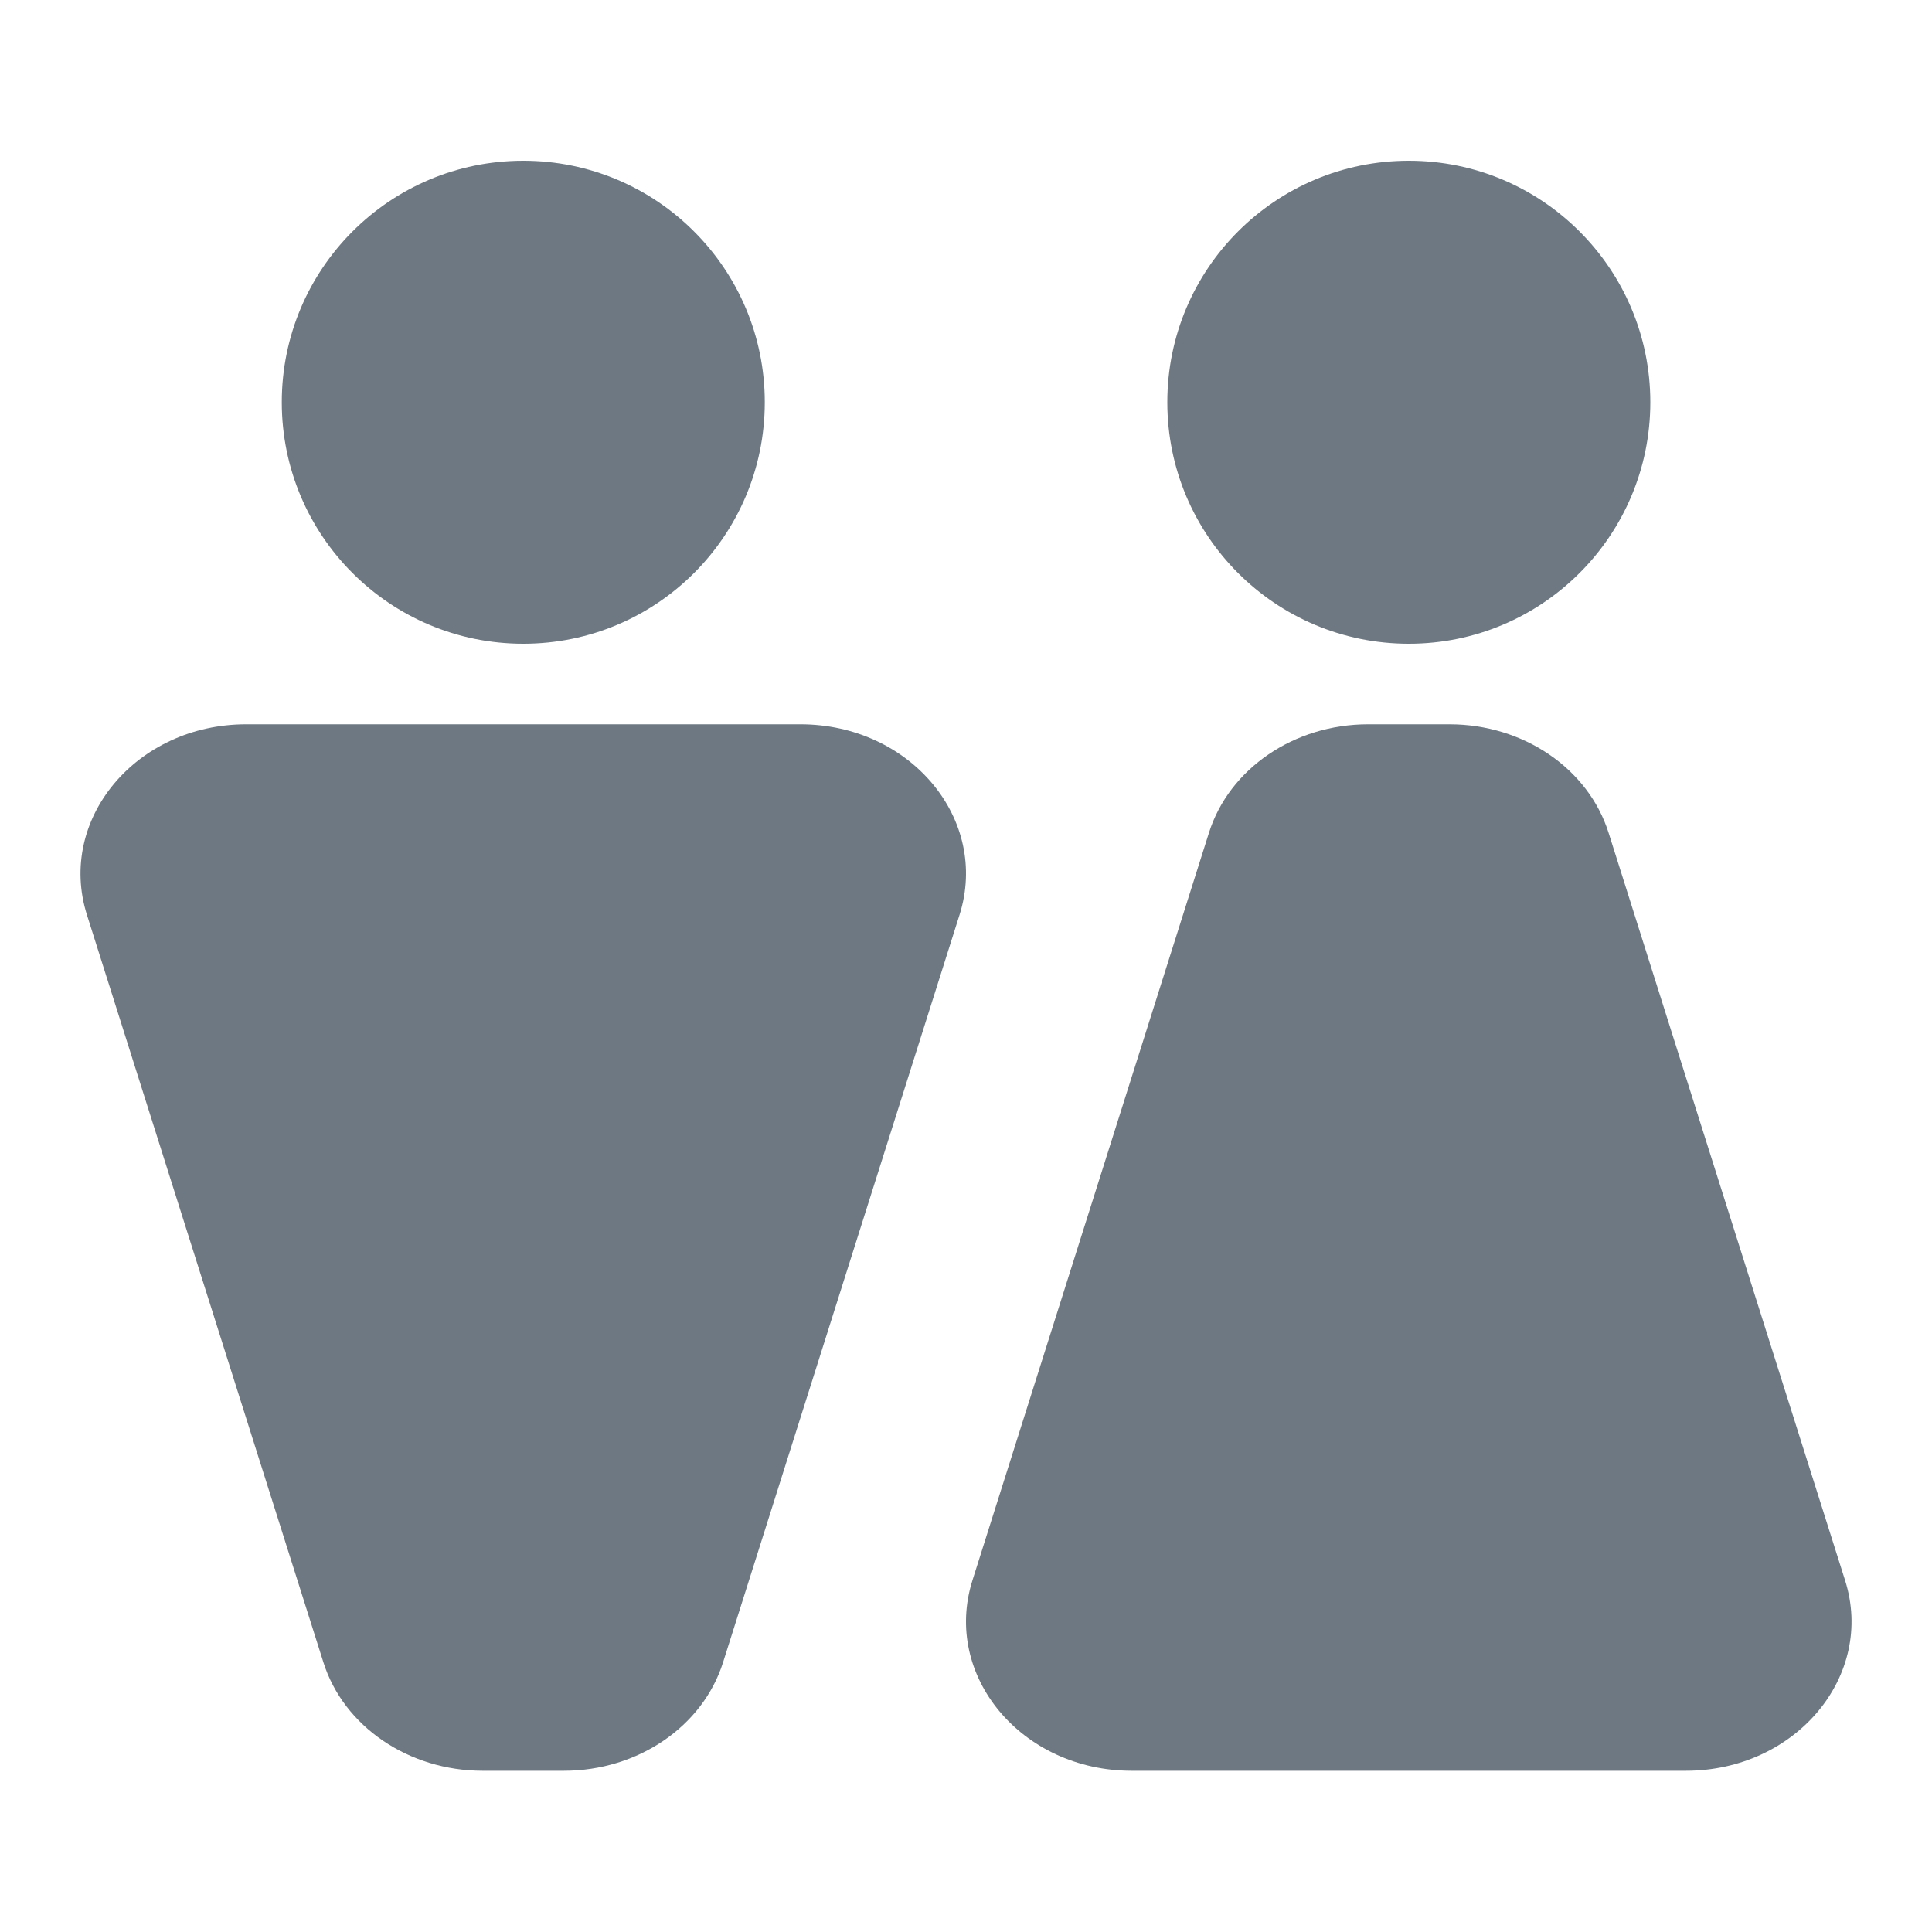 <svg width="20" height="20" viewBox="0 0 20 20" fill="none" xmlns="http://www.w3.org/2000/svg">
<path d="M7.917 4.164C7.917 5.545 6.798 6.664 5.417 6.664C4.036 6.664 2.917 5.545 2.917 4.164C2.917 2.783 4.036 1.664 5.417 1.664C6.798 1.664 7.917 2.783 7.917 4.164Z" fill="#6D7882"/>
<path d="M0.9 9.471C0.588 8.482 1.41 7.498 2.548 7.498H8.286C9.424 7.498 10.246 8.482 9.933 9.471L7.485 17.209C7.275 17.873 6.603 18.331 5.838 18.331H4.996C4.231 18.331 3.558 17.873 3.348 17.209L0.9 9.471Z" fill="#6D7882"/>
<path d="M17.084 4.164C17.084 5.545 15.964 6.664 14.584 6.664C13.203 6.664 12.084 5.545 12.084 4.164C12.084 2.783 13.203 1.664 14.584 1.664C15.964 1.664 17.084 2.783 17.084 4.164Z" fill="#6D7882"/>
<path d="M10.067 16.359C9.754 17.347 10.576 18.331 11.715 18.331H17.452C18.591 18.331 19.413 17.347 19.1 16.359L16.652 8.621C16.442 7.956 15.77 7.498 15.005 7.498H14.162C13.398 7.498 12.725 7.956 12.515 8.621L10.067 16.359Z" fill="#6D7882"/>
</svg>

